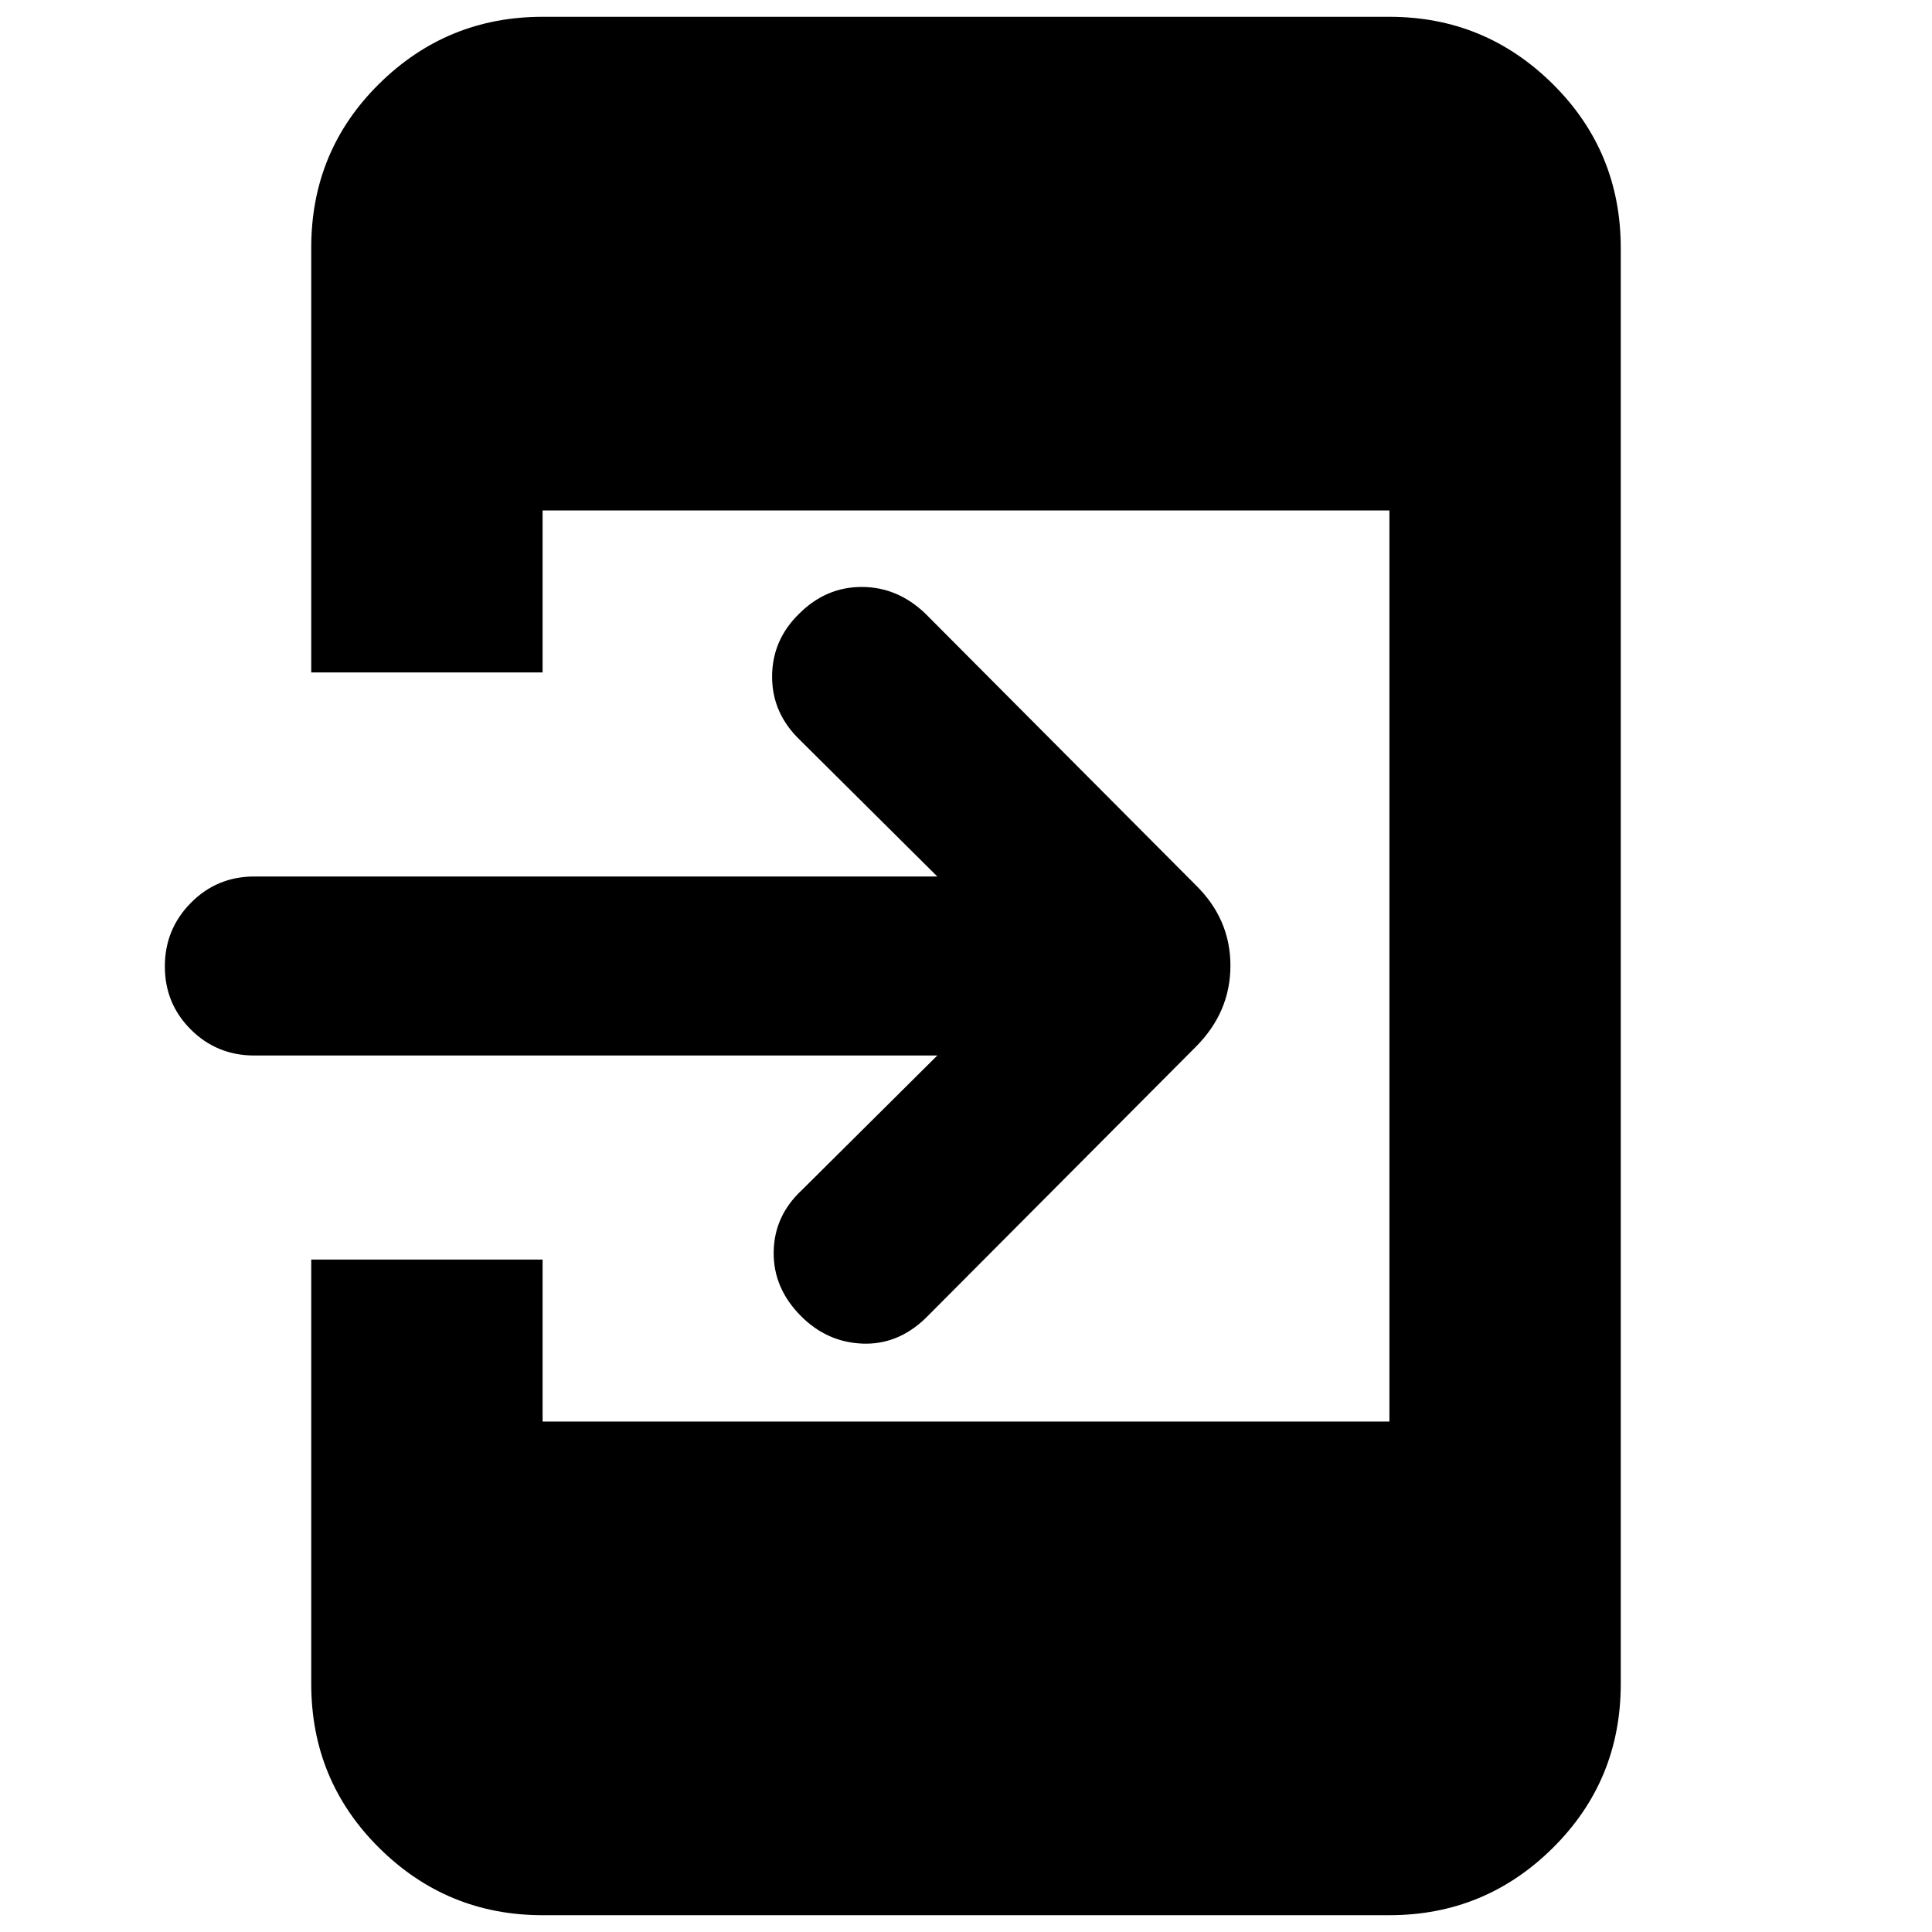 <svg xmlns="http://www.w3.org/2000/svg" height="20" viewBox="0 -960 960 960" width="20"><path d="M269.609-8.348q-47.483 0-81.22-33.454-33.737-33.455-33.737-81.503V-334.13h114.957v80.478h420.782v-452.696H269.609v80.478H154.652v-211.089q0-48.084 33.737-81.389 33.737-33.304 81.22-33.304h420.782q47.483 0 81.22 33.454 33.737 33.455 33.737 81.503v713.39q0 48.048-33.737 81.503-33.737 33.454-81.22 33.454H269.609ZM465.74-435.522H126.391q-18.604 0-31.54-12.876-12.938-12.877-12.938-31.391 0-18.515 12.937-31.602t31.541-13.087H465.74l-68.218-67.783q-13.87-13.304-13.87-31.493 0-18.188 13.435-31.289 13.304-13.305 31.109-13.305 17.804 0 31.674 13.305l134.26 134.825q17.261 16.898 17.261 40.036 0 23.139-17.261 40.4L459.87-304.957Q446-291.652 428.478-292.37q-17.521-.717-30.391-13.587-13.869-13.869-13.652-31.891.217-18.022 14.087-30.891l67.218-66.783Z"/></svg>